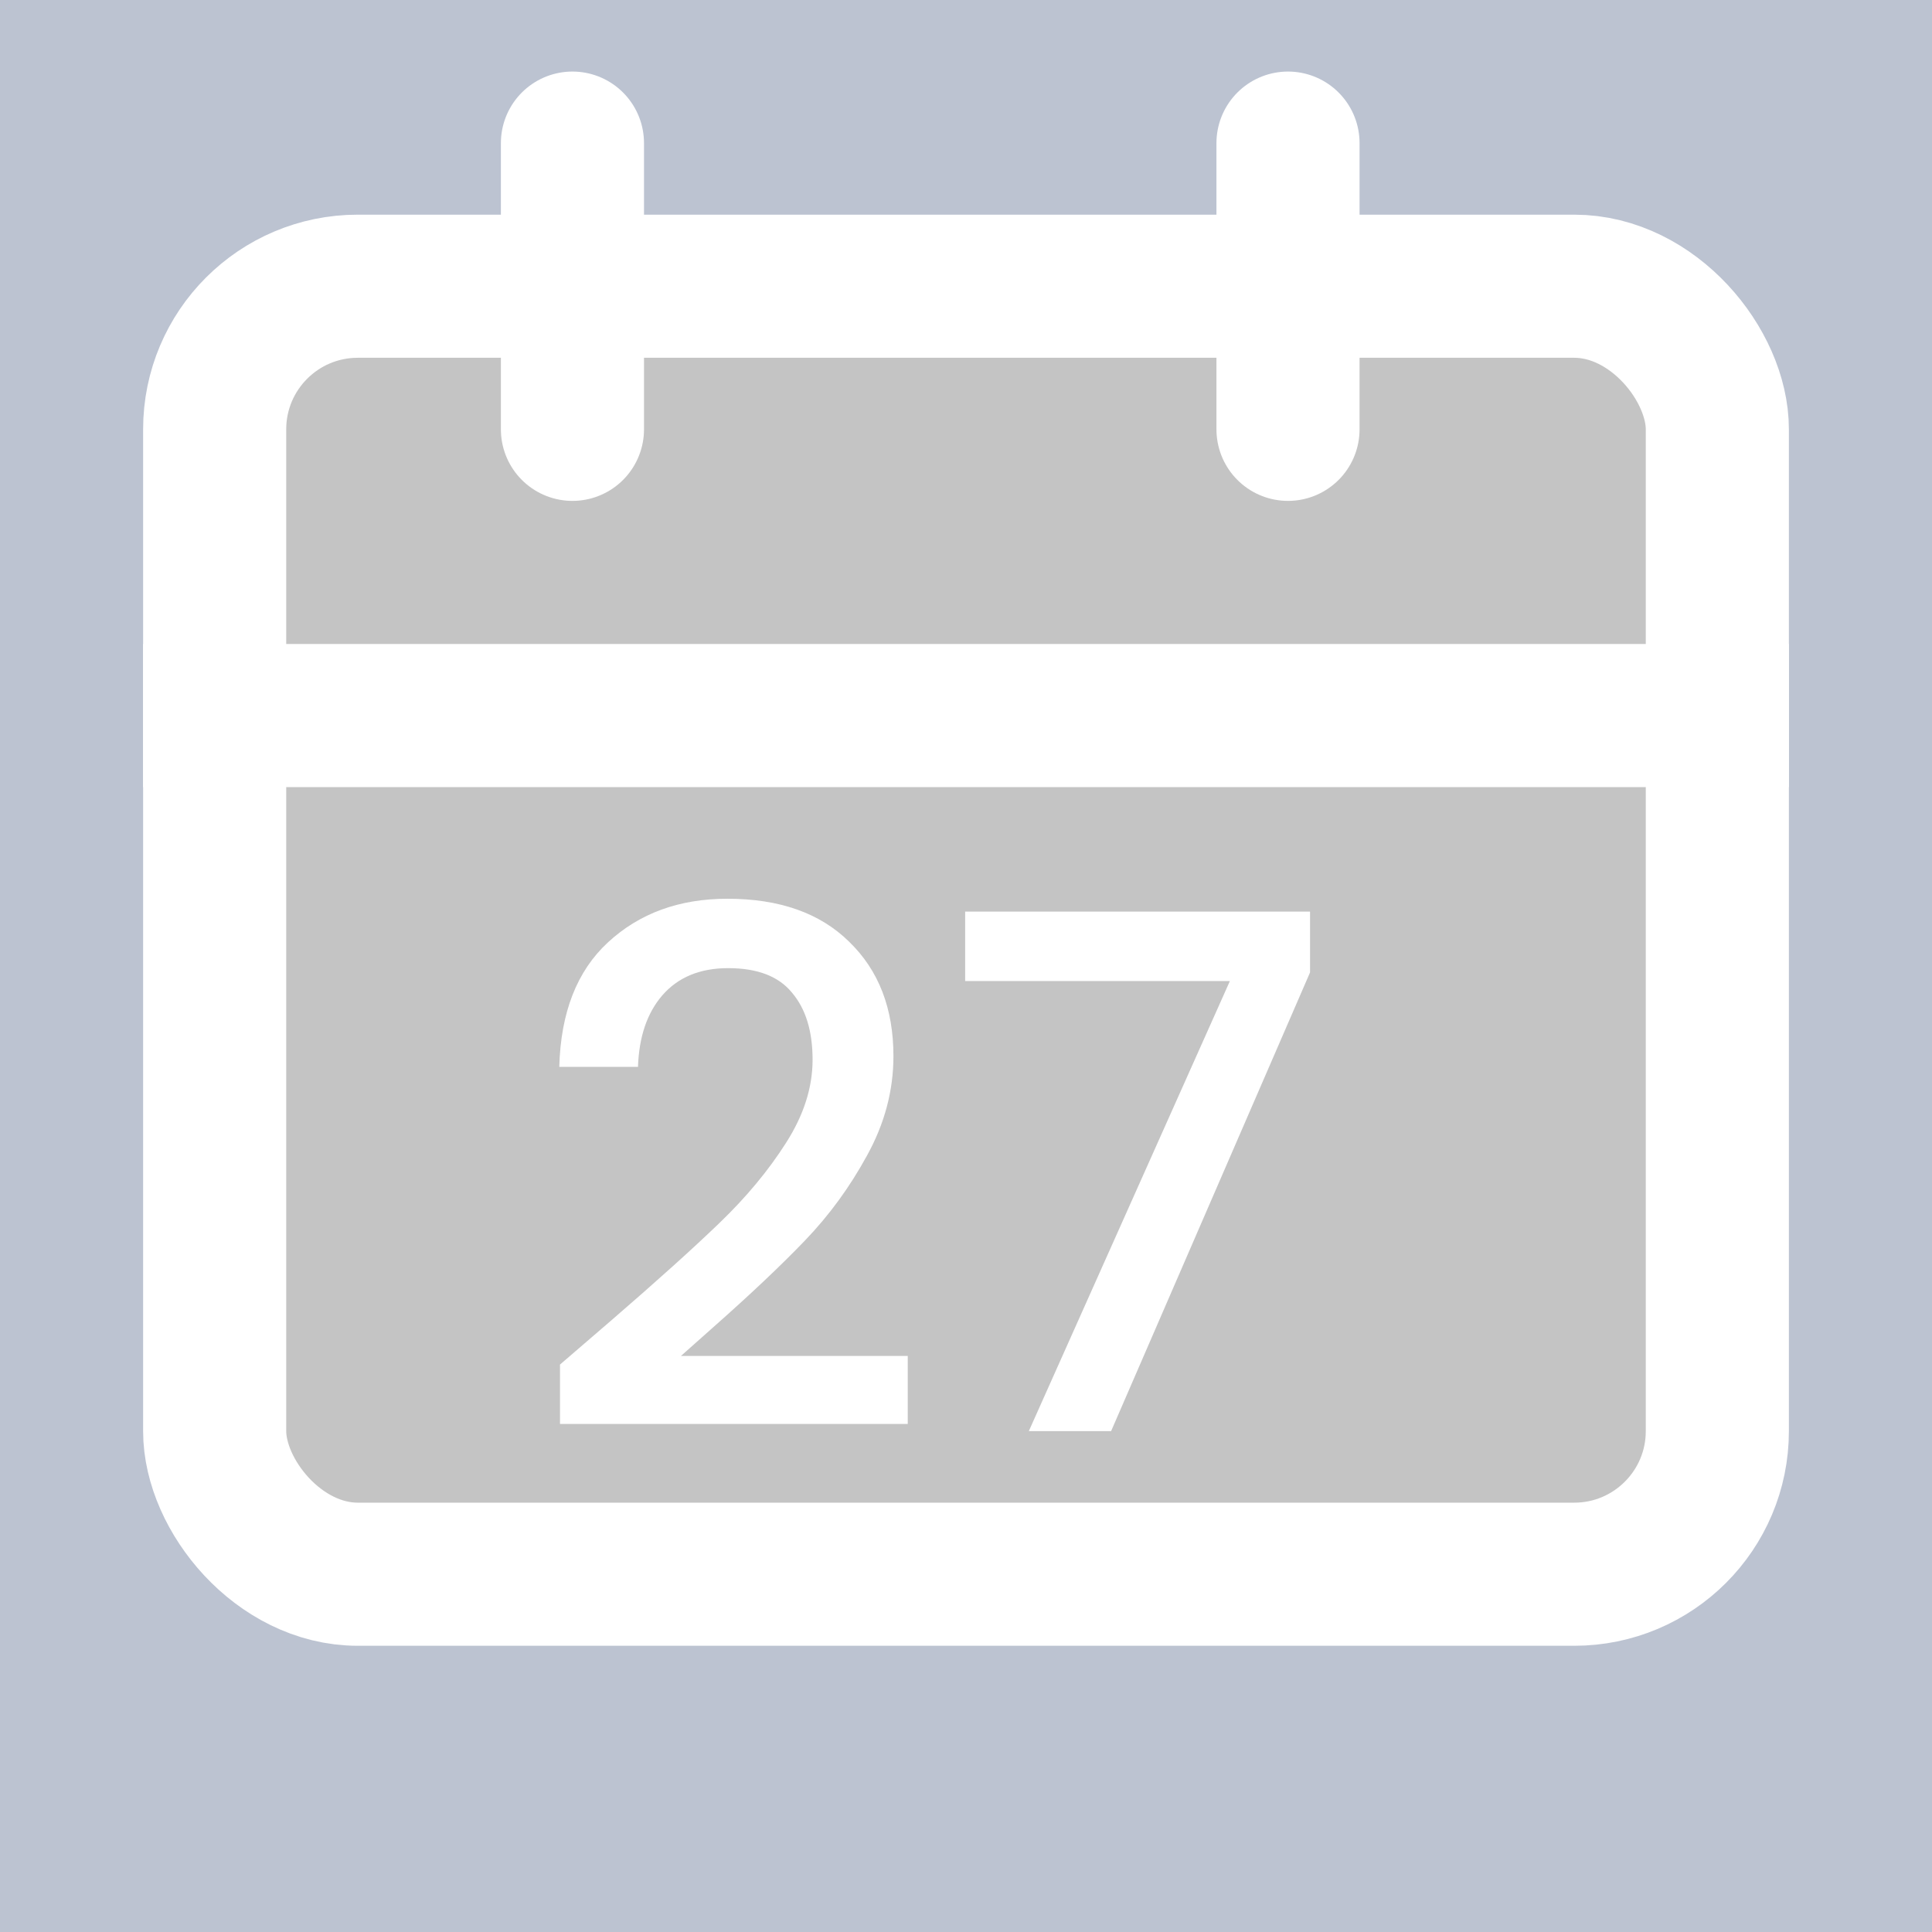 <svg width="27" height="27" viewBox="0 0 27 27" fill="none" xmlns="http://www.w3.org/2000/svg">
<rect width="27" height="27" fill="white"/>
<rect width="27" height="27" fill="#BCC3D1"/>
<rect x="3" y="4" width="21" height="18" rx="2" fill="#C4C4C4" stroke="white" stroke-width="2"/>
<path d="M2 10L25 10" stroke="white" stroke-width="2"/>
<path d="M18 6V2" stroke="white" stroke-width="2" stroke-linecap="round"/>
<path d="M8 6L8 2" stroke="white" stroke-width="2" stroke-linecap="round"/>
<path d="M8.546 18.45C9.186 17.897 9.69 17.443 10.056 17.09C10.43 16.73 10.74 16.357 10.986 15.97C11.233 15.583 11.356 15.197 11.356 14.81C11.356 14.41 11.26 14.097 11.066 13.87C10.88 13.643 10.583 13.53 10.176 13.53C9.783 13.53 9.476 13.657 9.256 13.91C9.043 14.157 8.93 14.49 8.916 14.91H7.816C7.836 14.15 8.063 13.57 8.496 13.17C8.936 12.763 9.493 12.56 10.166 12.56C10.893 12.56 11.46 12.76 11.866 13.16C12.28 13.56 12.486 14.093 12.486 14.76C12.486 15.24 12.363 15.703 12.116 16.15C11.876 16.59 11.586 16.987 11.246 17.34C10.913 17.687 10.486 18.09 9.966 18.55L9.516 18.95H12.686V19.9H7.826V19.07L8.546 18.45ZM18.308 13.59L15.528 20H14.378L17.188 13.71H13.488V12.74H18.308V13.59Z" fill="white"/>
</svg>
